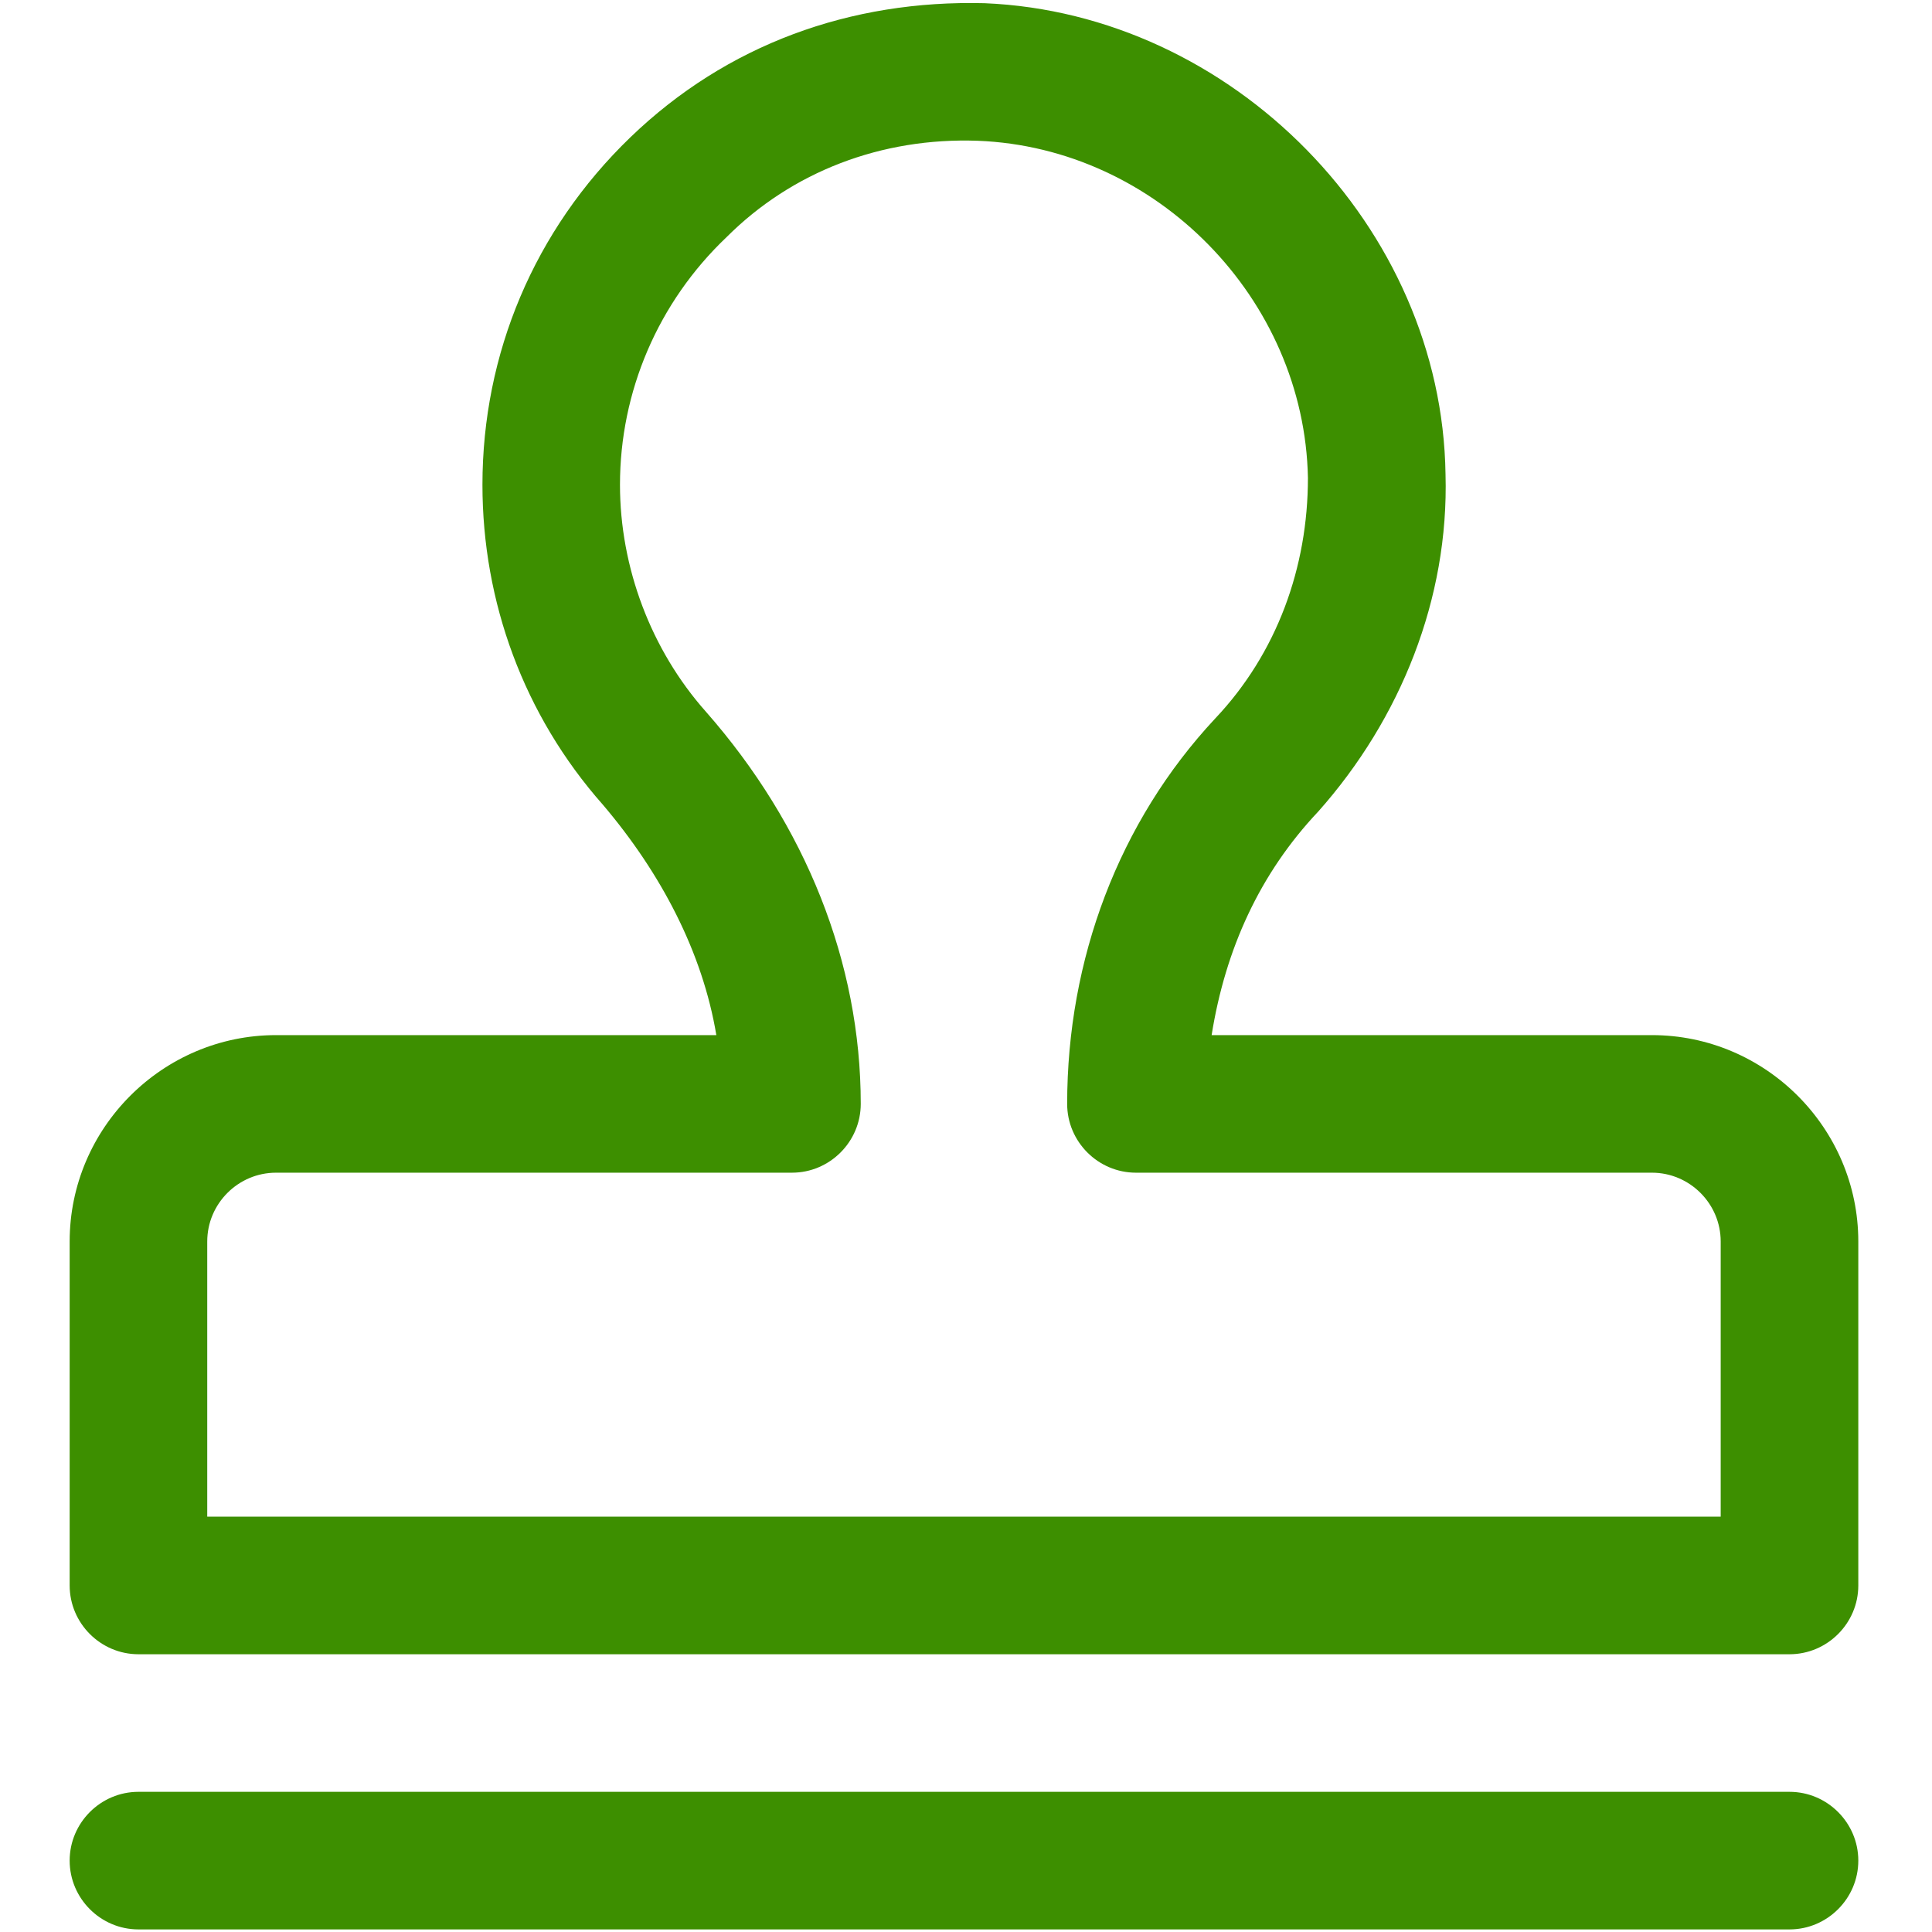 <?xml version="1.0" standalone="no"?><!DOCTYPE svg PUBLIC "-//W3C//DTD SVG 1.1//EN" "http://www.w3.org/Graphics/SVG/1.1/DTD/svg11.dtd"><svg t="1595470859154" class="icon" viewBox="0 0 1024 1024" version="1.1" xmlns="http://www.w3.org/2000/svg" p-id="2131" width="32" height="32" xmlns:xlink="http://www.w3.org/1999/xlink"><defs><style type="text/css"></style></defs><path d="M948.477 1022.632H73.387c-20.059 0-36.464-16.405-36.464-36.464 0-20.059 16.405-36.464 36.464-36.464h875.09c20.049 0 36.464 16.405 36.464 36.464 0 20.059-16.415 36.464-36.464 36.464z m0-145.845H73.387c-20.059 0-36.464-16.405-36.464-36.464V658.015c0-60.157 49.224-109.381 109.391-109.381h233.36c-7.299-43.762-29.175-85.688-60.167-122.152-41.925-47.407-63.802-107.564-63.802-169.548 0-69.283 27.348-134.912 78.389-184.136C385.136 23.574 450.764-0.13 521.865 1.697c131.267 5.472 242.476 118.497 244.293 249.765 1.827 65.629-23.703 129.44-67.456 178.664-30.992 32.819-49.224 72.927-56.513 118.507h233.36c60.157 0 109.391 49.224 109.391 109.381v182.309c0 20.059-16.415 36.464-36.464 36.464zM109.841 803.86h802.162V658.015c0-20.049-16.405-36.464-36.454-36.464H602.081c-20.059 0-36.464-16.405-36.464-36.464 0-76.562 27.348-149.499 78.389-204.185 32.819-34.637 49.224-80.216 49.224-127.623-1.827-94.804-80.216-175.02-175.02-178.664-51.051-1.827-98.448 16.405-133.095 51.051-36.464 34.637-56.513 82.033-56.513 131.267 0 43.752 16.405 87.505 45.58 120.324 52.868 60.157 82.033 133.085 82.033 207.829 0 20.059-16.405 36.464-36.454 36.464H146.304c-20.059 0-36.464 16.405-36.464 36.464V803.86z m0 0" fill="#3d8f00" p-id="2132"></path></svg>